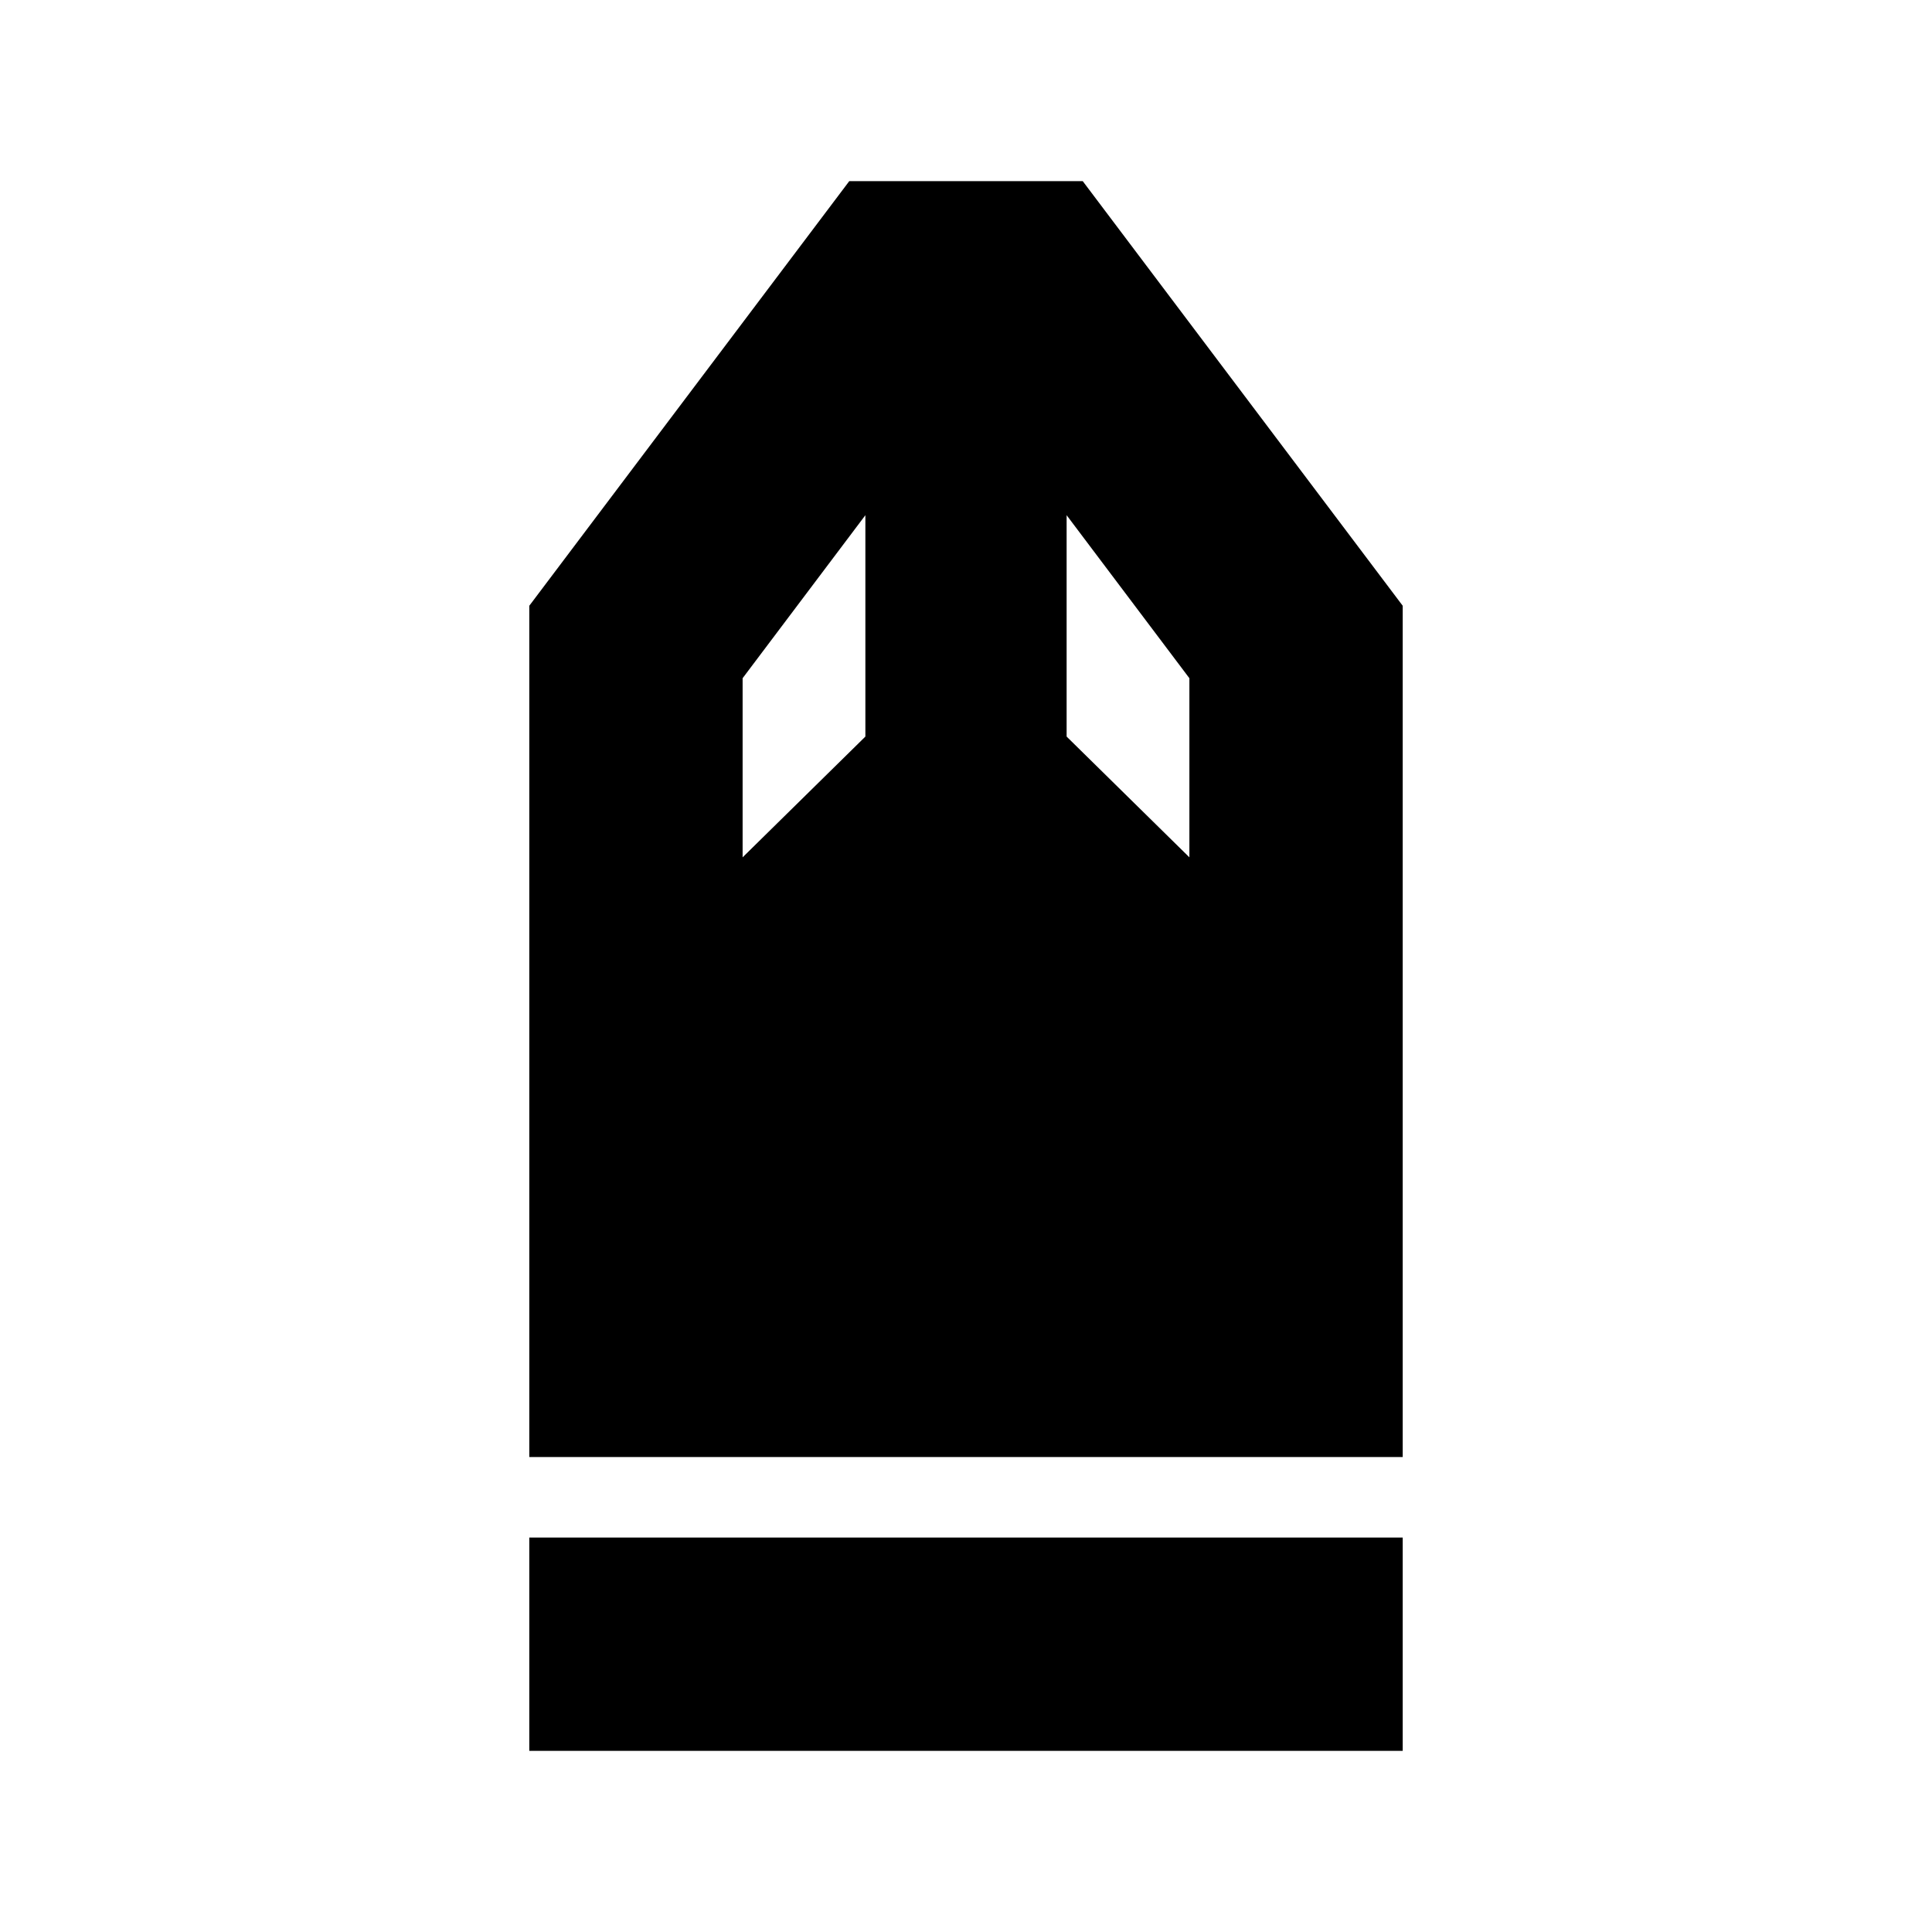 <svg xmlns="http://www.w3.org/2000/svg" height="24" width="24"><path d="M6.575 21.75V19.1h10.85v2.65Zm0-3.65V7.525L10.55 2.25h2.9l3.975 5.275V18.1Zm2.65-7.45 1.525-1.5V6.4L9.225 8.425Zm5.55 0V8.425L13.25 6.4v2.75Z"/></svg>